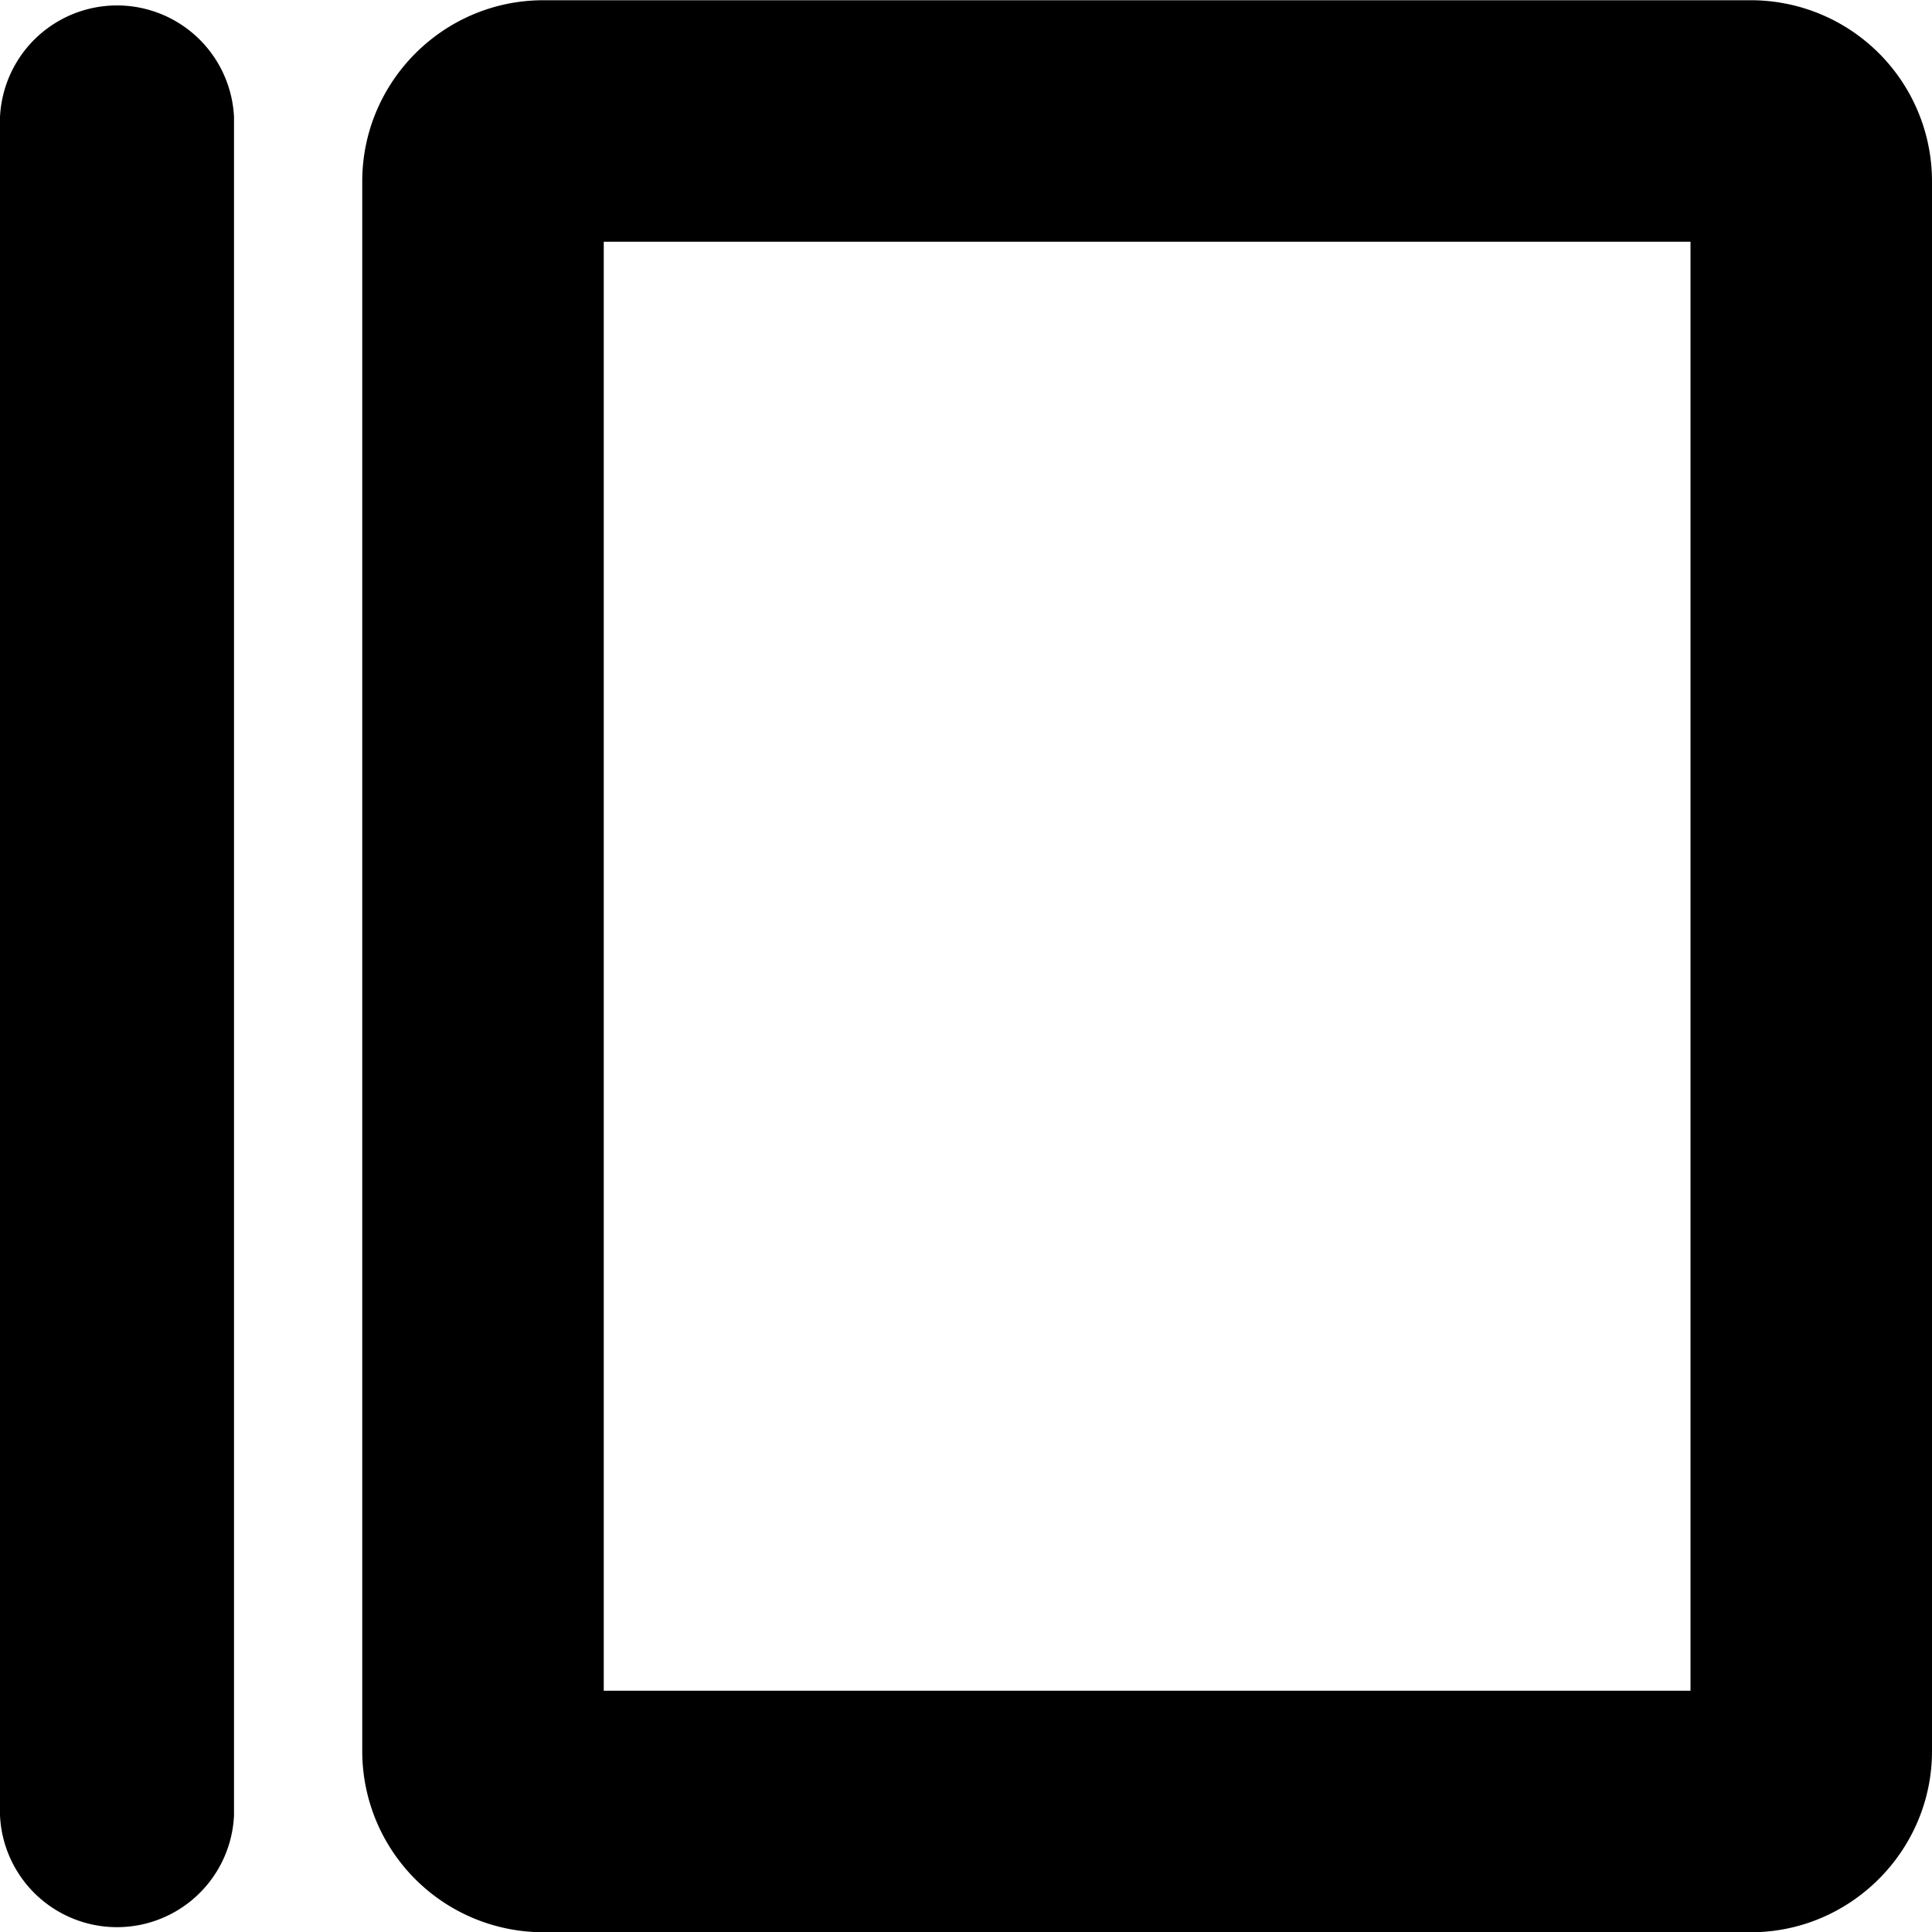 <!--
* SPDX-FileCopyrightText: © 2020 Liferay, Inc. <https://liferay.com>
* SPDX-FileCopyrightText: © 2020 Contributors to the project Clay <https://github.com/liferay/clay/graphs/contributors>
*
* SPDX-License-Identifier: BSD-3-Clause
-->
<svg viewBox="0 0 16 16" xmlns="http://www.w3.org/2000/svg"><path d="M0 .971a.97.97 0 0 1 1.938 0v14.063a.97.97 0 0 1-1.938 0V.97Z"/><path fill-rule="evenodd" clip-rule="evenodd" d="M14.5 16.002h-10a1.5 1.5 0 0 1-1.5-1.5v-13c0-.825.672-1.5 1.5-1.5h10a1.5 1.5 0 0 1 1.5 1.5v13c0 .825-.675 1.5-1.5 1.5Zm-9.5-2h9v-12H5v12Z"/></svg>
